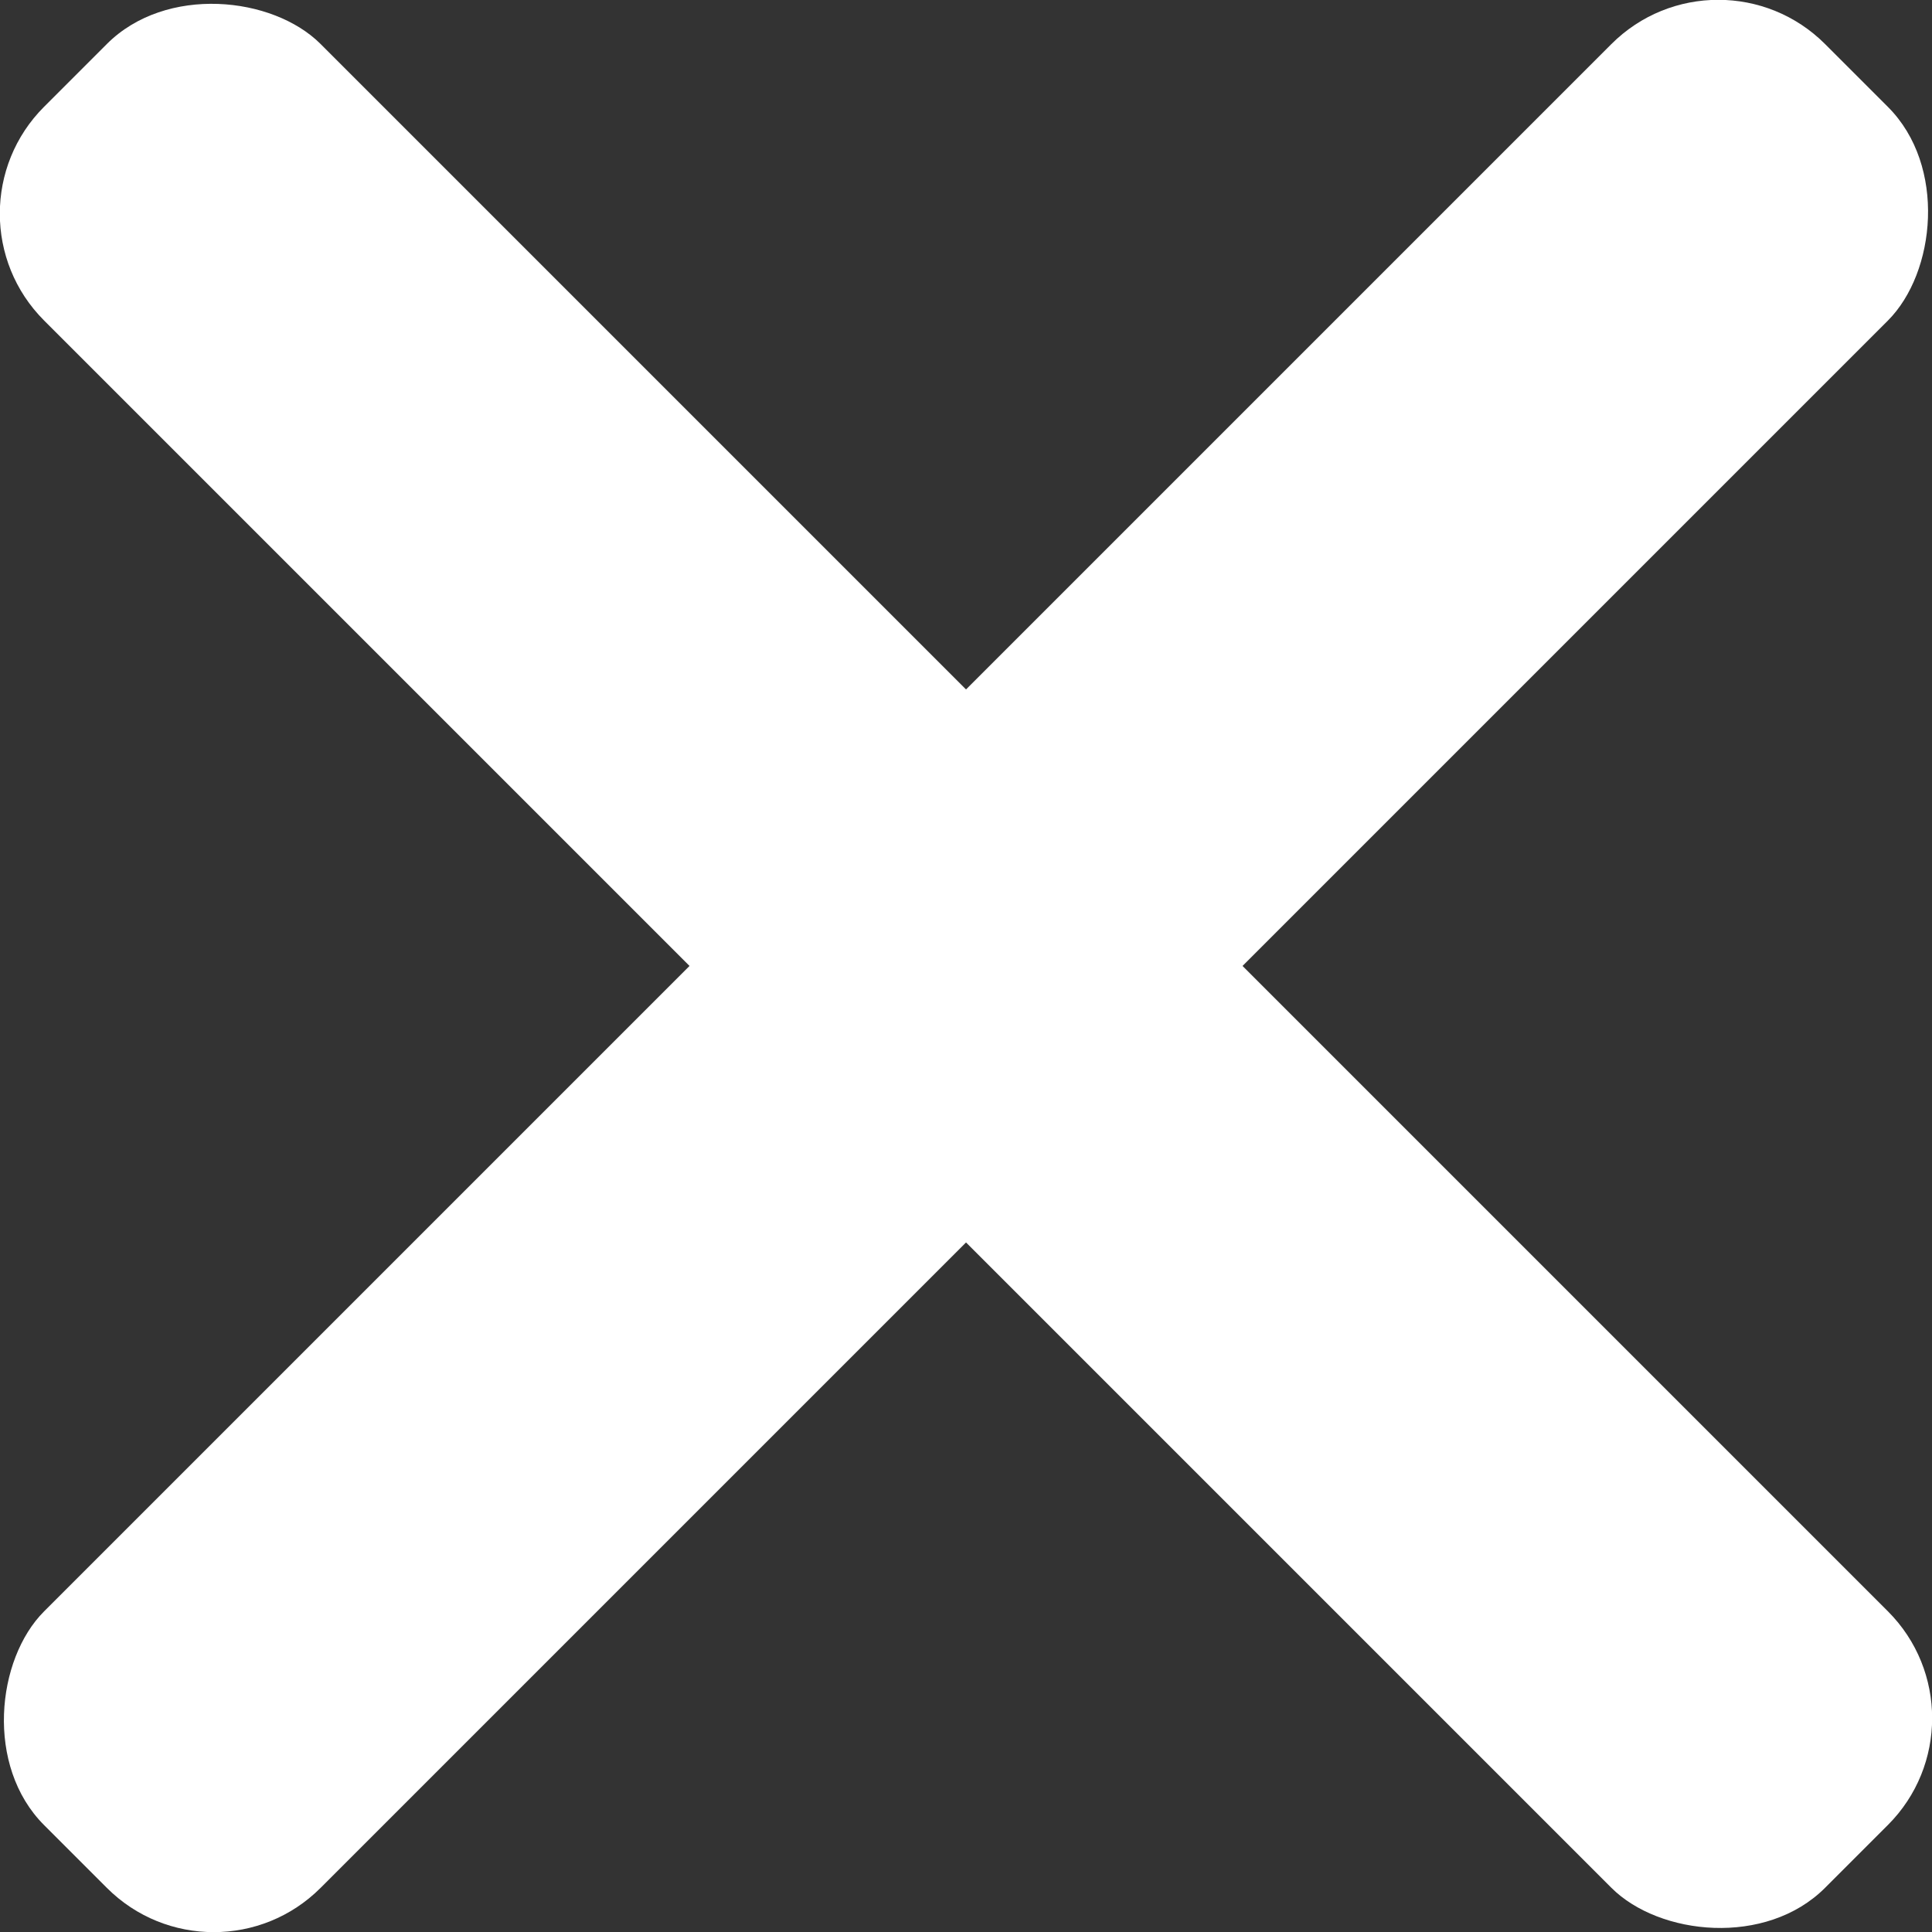 <svg xmlns="http://www.w3.org/2000/svg" viewBox="0 0 153.41 153.41"><rect x="0" y="0" width="153.41" height="153.41" fill="#333333" stroke="none"/><defs><style>.cls-1{fill:#fff;}</style></defs><title>error</title><g id="Layer_2" data-name="Layer 2"><g id="Layer_1-2" data-name="Layer 1"><rect class="cls-1" x="61.18" y="-23.3" width="31.05" height="200" rx="12" ry="12" transform="translate(-31.77 76.7) rotate(-45)"/><rect class="cls-1" x="61.18" y="-23.3" width="31.05" height="200" rx="12" ry="12" transform="translate(76.7 -31.77) rotate(45)"/></g></g></svg>